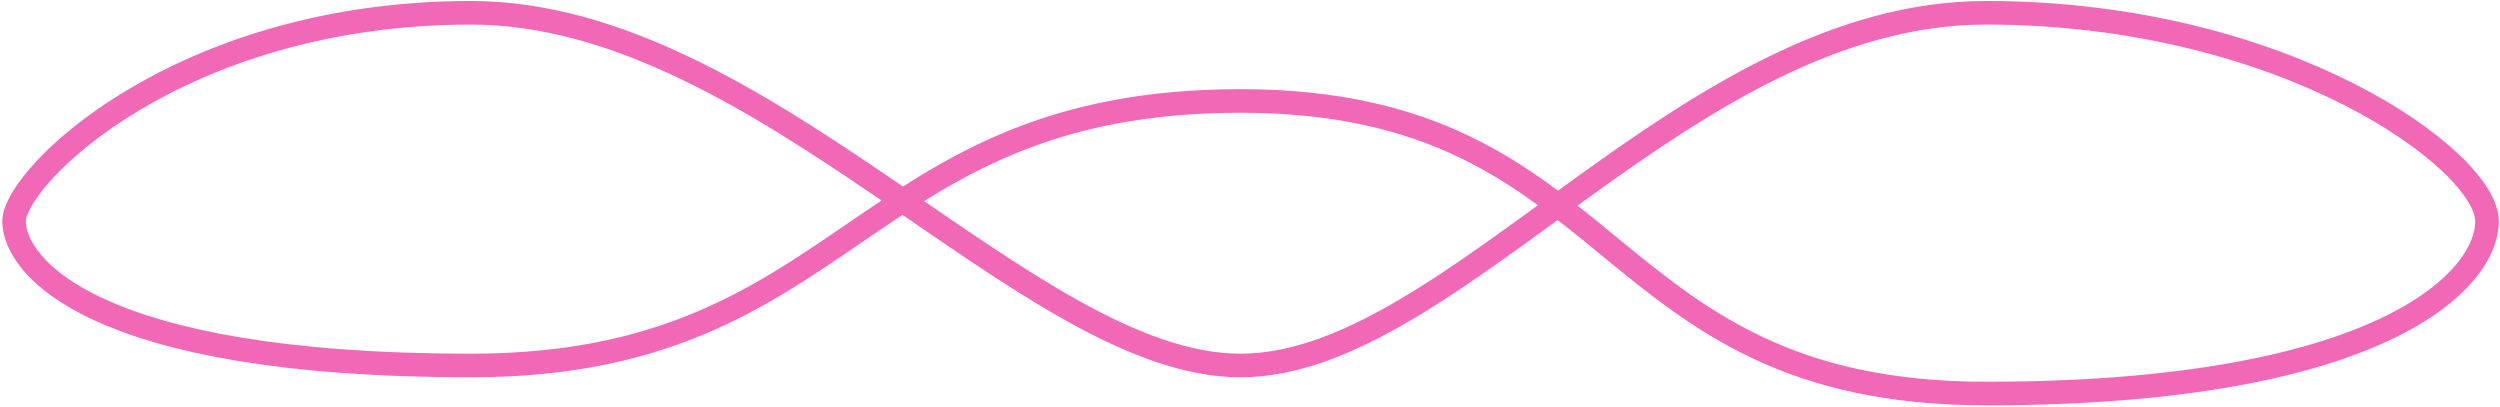 <svg width="848" height="138" viewBox="0 0 848 138" fill="none" xmlns="http://www.w3.org/2000/svg">
<path d="M4.775 75.028C4.775 60.073 60.515 4.333 159.76 4.333C259.005 4.333 348.733 123.971 420.788 123.971C492.842 123.971 571.695 4.333 673.659 4.333C775.623 4.333 843.599 54.635 843.599 75.028C843.599 95.421 806.892 133.487 673.659 133.487C540.426 133.487 551.302 34.242 420.788 34.242C290.274 34.242 288.915 123.971 159.76 123.971C30.606 123.971 4.775 89.983 4.775 75.028Z" stroke="#F168B6" stroke-width="8"/>
</svg>
